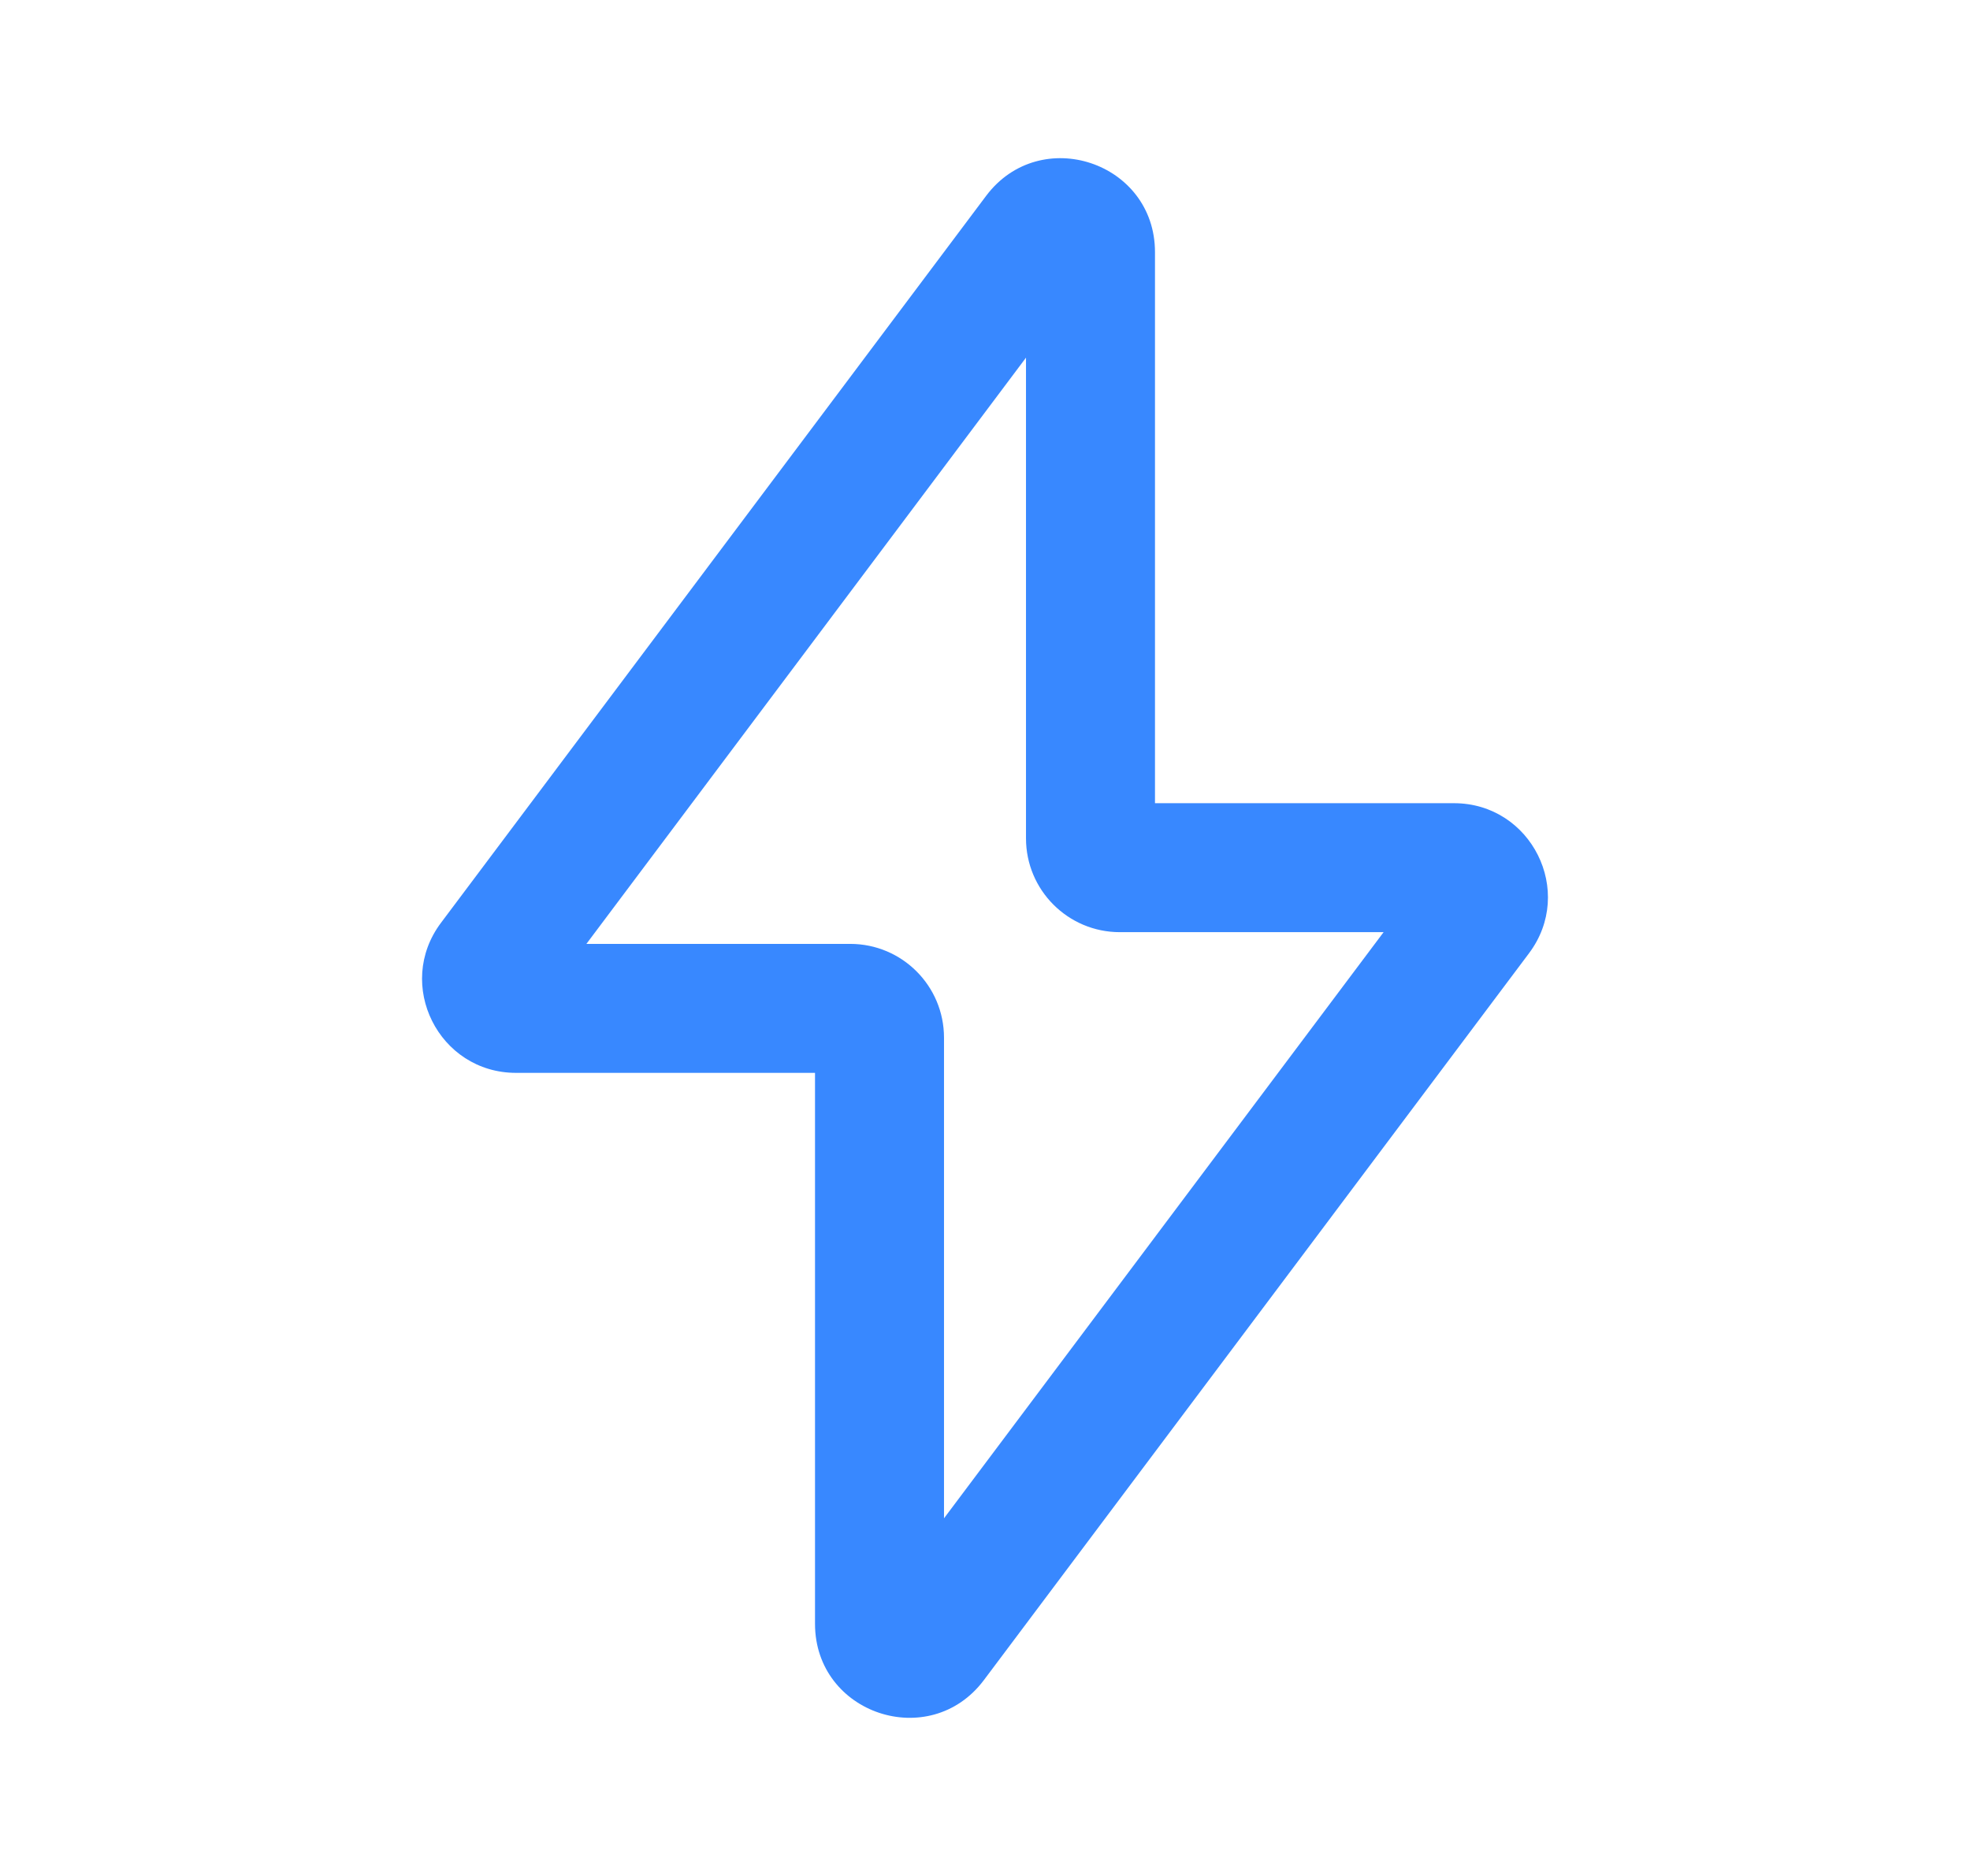 <svg width="21" height="20" viewBox="0 0 21 20" fill="#3888FF" xmlns="http://www.w3.org/2000/svg">
<path fill-rule="evenodd" clip-rule="evenodd" d="M10.512 2.088C11.089 1.32 12.312 1.727 12.312 2.688V8.563H15.499C16.323 8.563 16.794 9.504 16.299 10.163L10.488 17.912C9.911 18.681 8.688 18.273 8.688 17.312V11.438H5.501C4.677 11.438 4.206 10.497 4.701 9.838L10.512 2.088ZM10.937 3.813L6.251 10.063H9.063C9.615 10.063 10.063 10.51 10.063 11.063V16.187L14.749 9.938H11.937C11.385 9.938 10.937 9.49 10.937 8.938V3.813Z" fill="inherit"/>
</svg>
